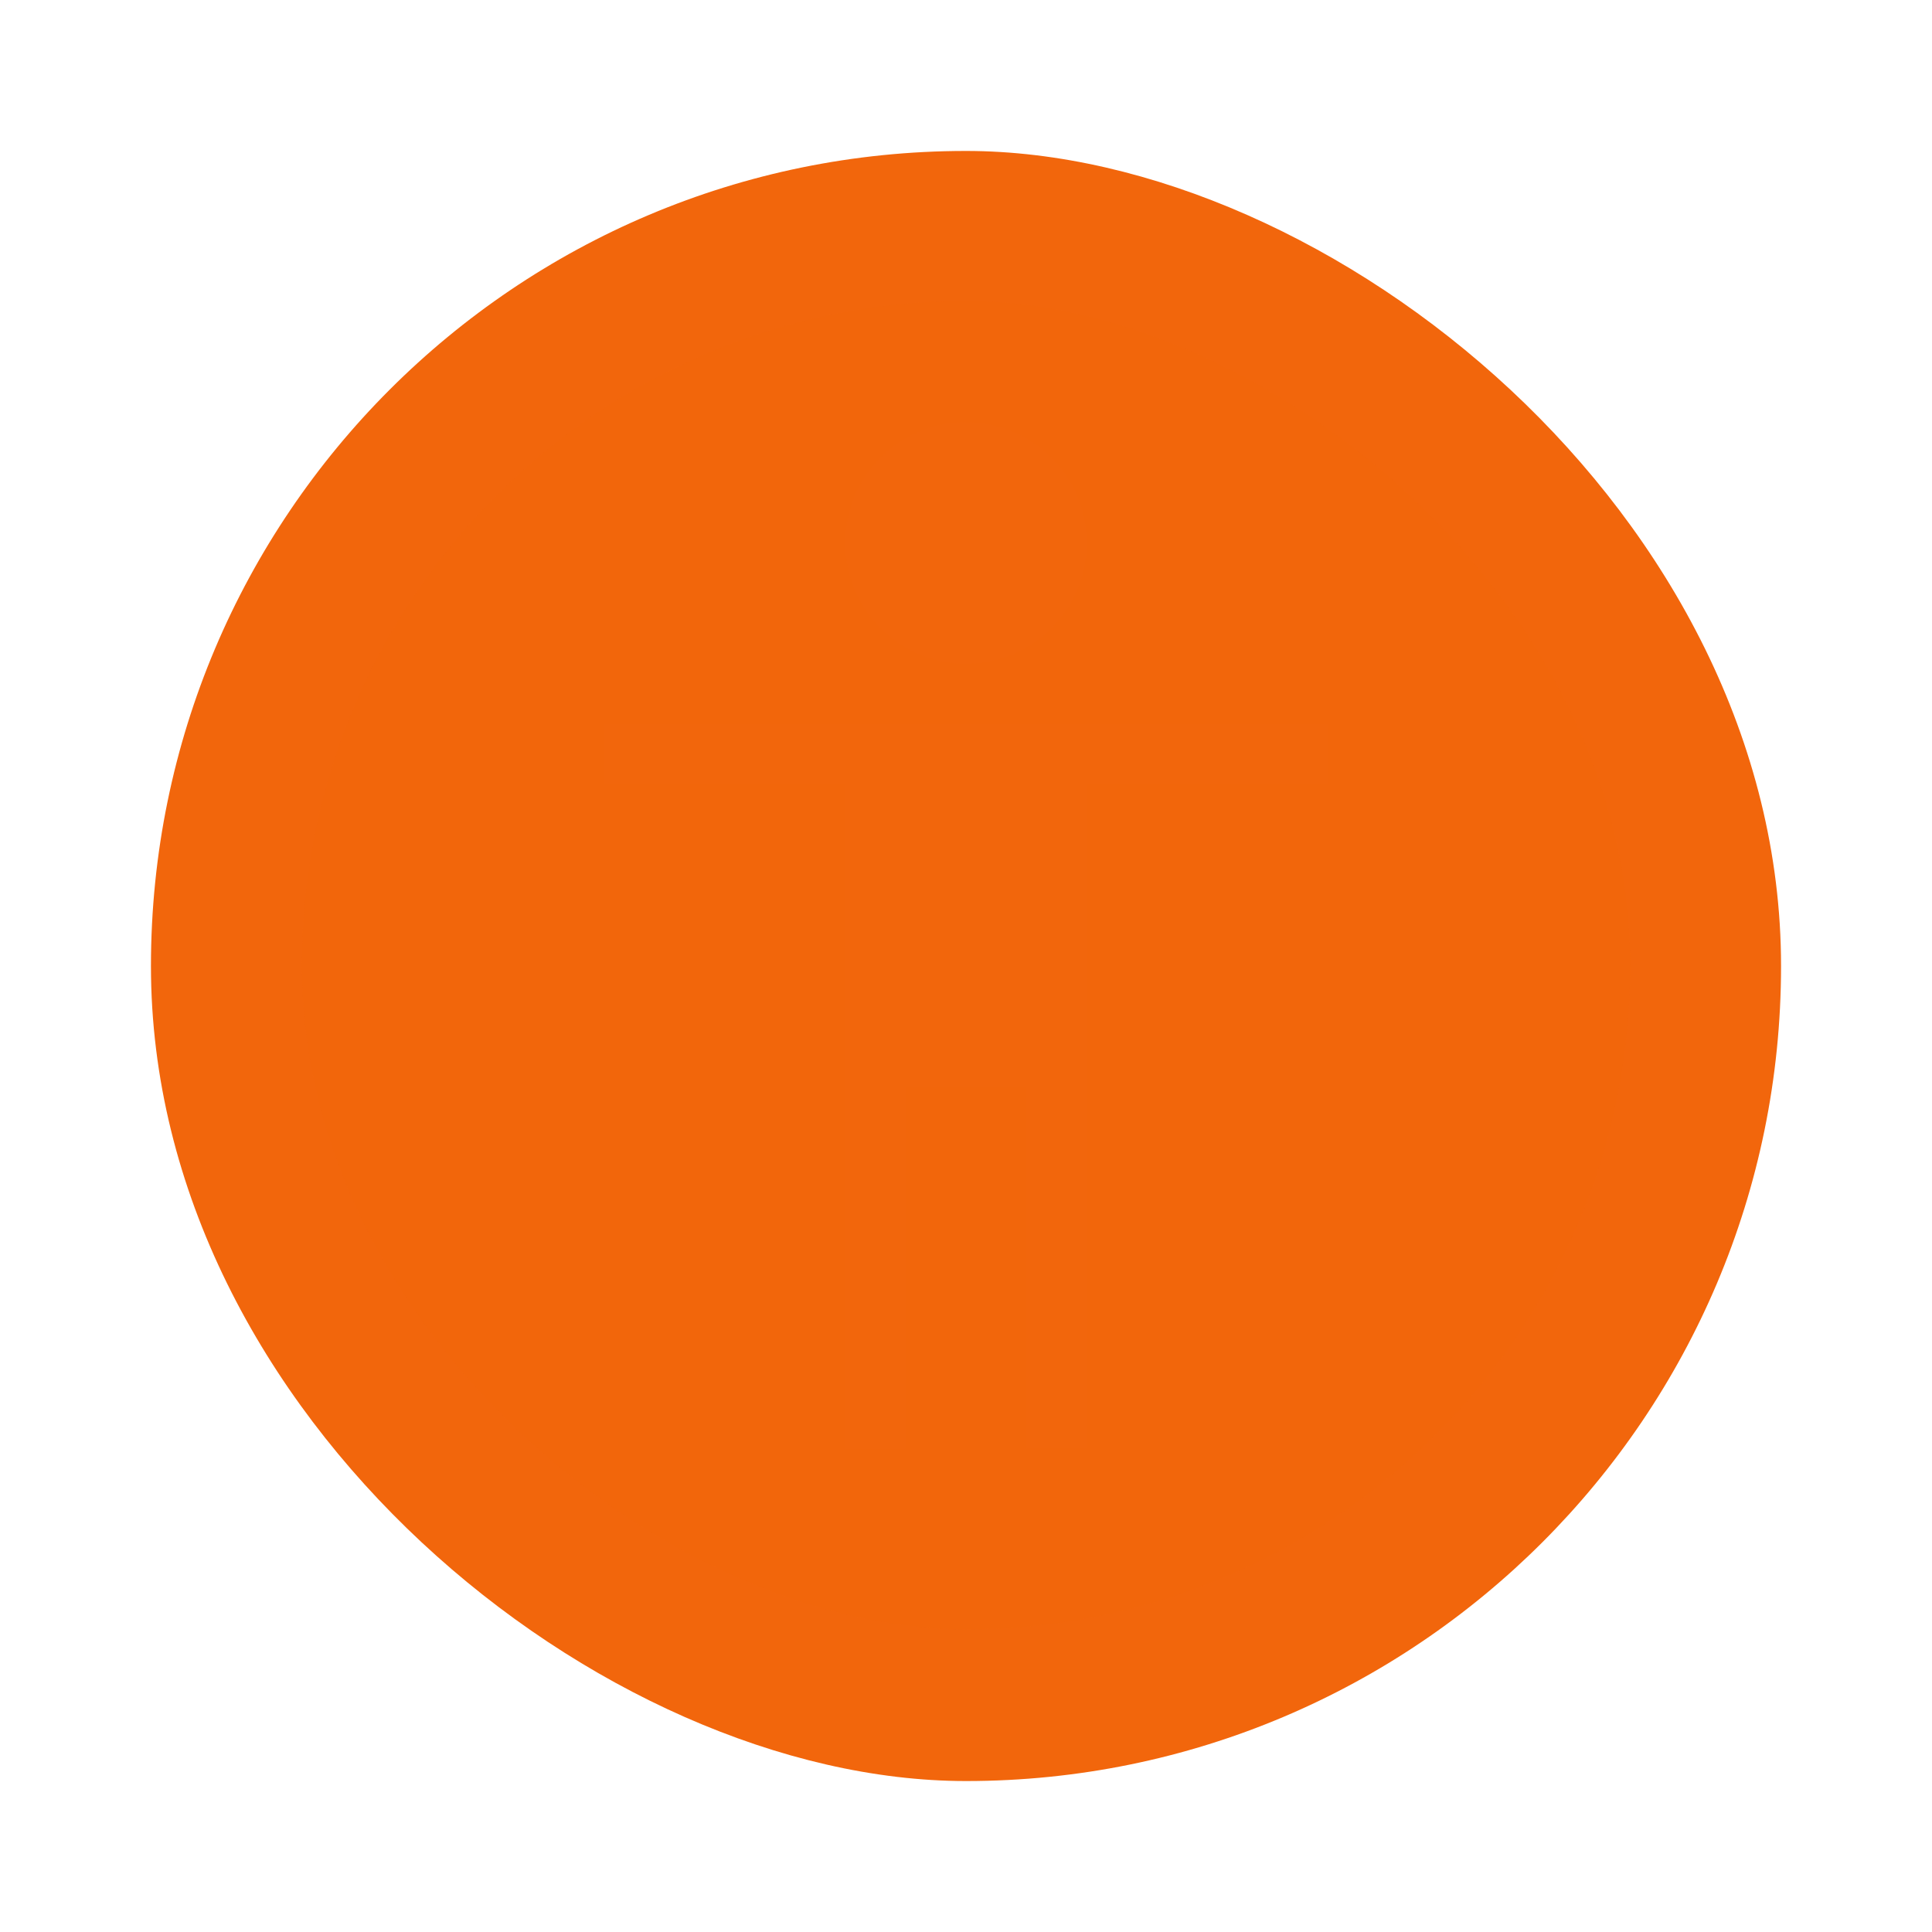 <svg width="64" height="64" version="1.1" viewBox="0 0 16.933 16.933" xmlns="http://www.w3.org/2000/svg">
 <g transform="translate(0 -280.07)">
  <rect transform="matrix(0,-1,-1,0,0,0)" x="-295.68" y="-15.61" width="14.287" height="14.287" rx="7.144" ry="7.144" fill="#f2660c"/>
  <rect transform="matrix(0 -1 -1 0 0 0)" x="-294.35" y="-14.288" width="11.642" height="11.642" rx="5.821" ry="5.821" fill="#f2660c" opacity=".15"/>
  <path d="M8.467 283.77a1.058 1.058 0 1 0 0 2.117 1.058 1.058 0 0 0 0-2.116zm-3.175 2.647v.529h2.116v5.82h.53v-3.174h1.058v3.175h.529v-5.821h2.117v-.53H7.408z" fill="#f2660c"/>
 </g>
</svg>
